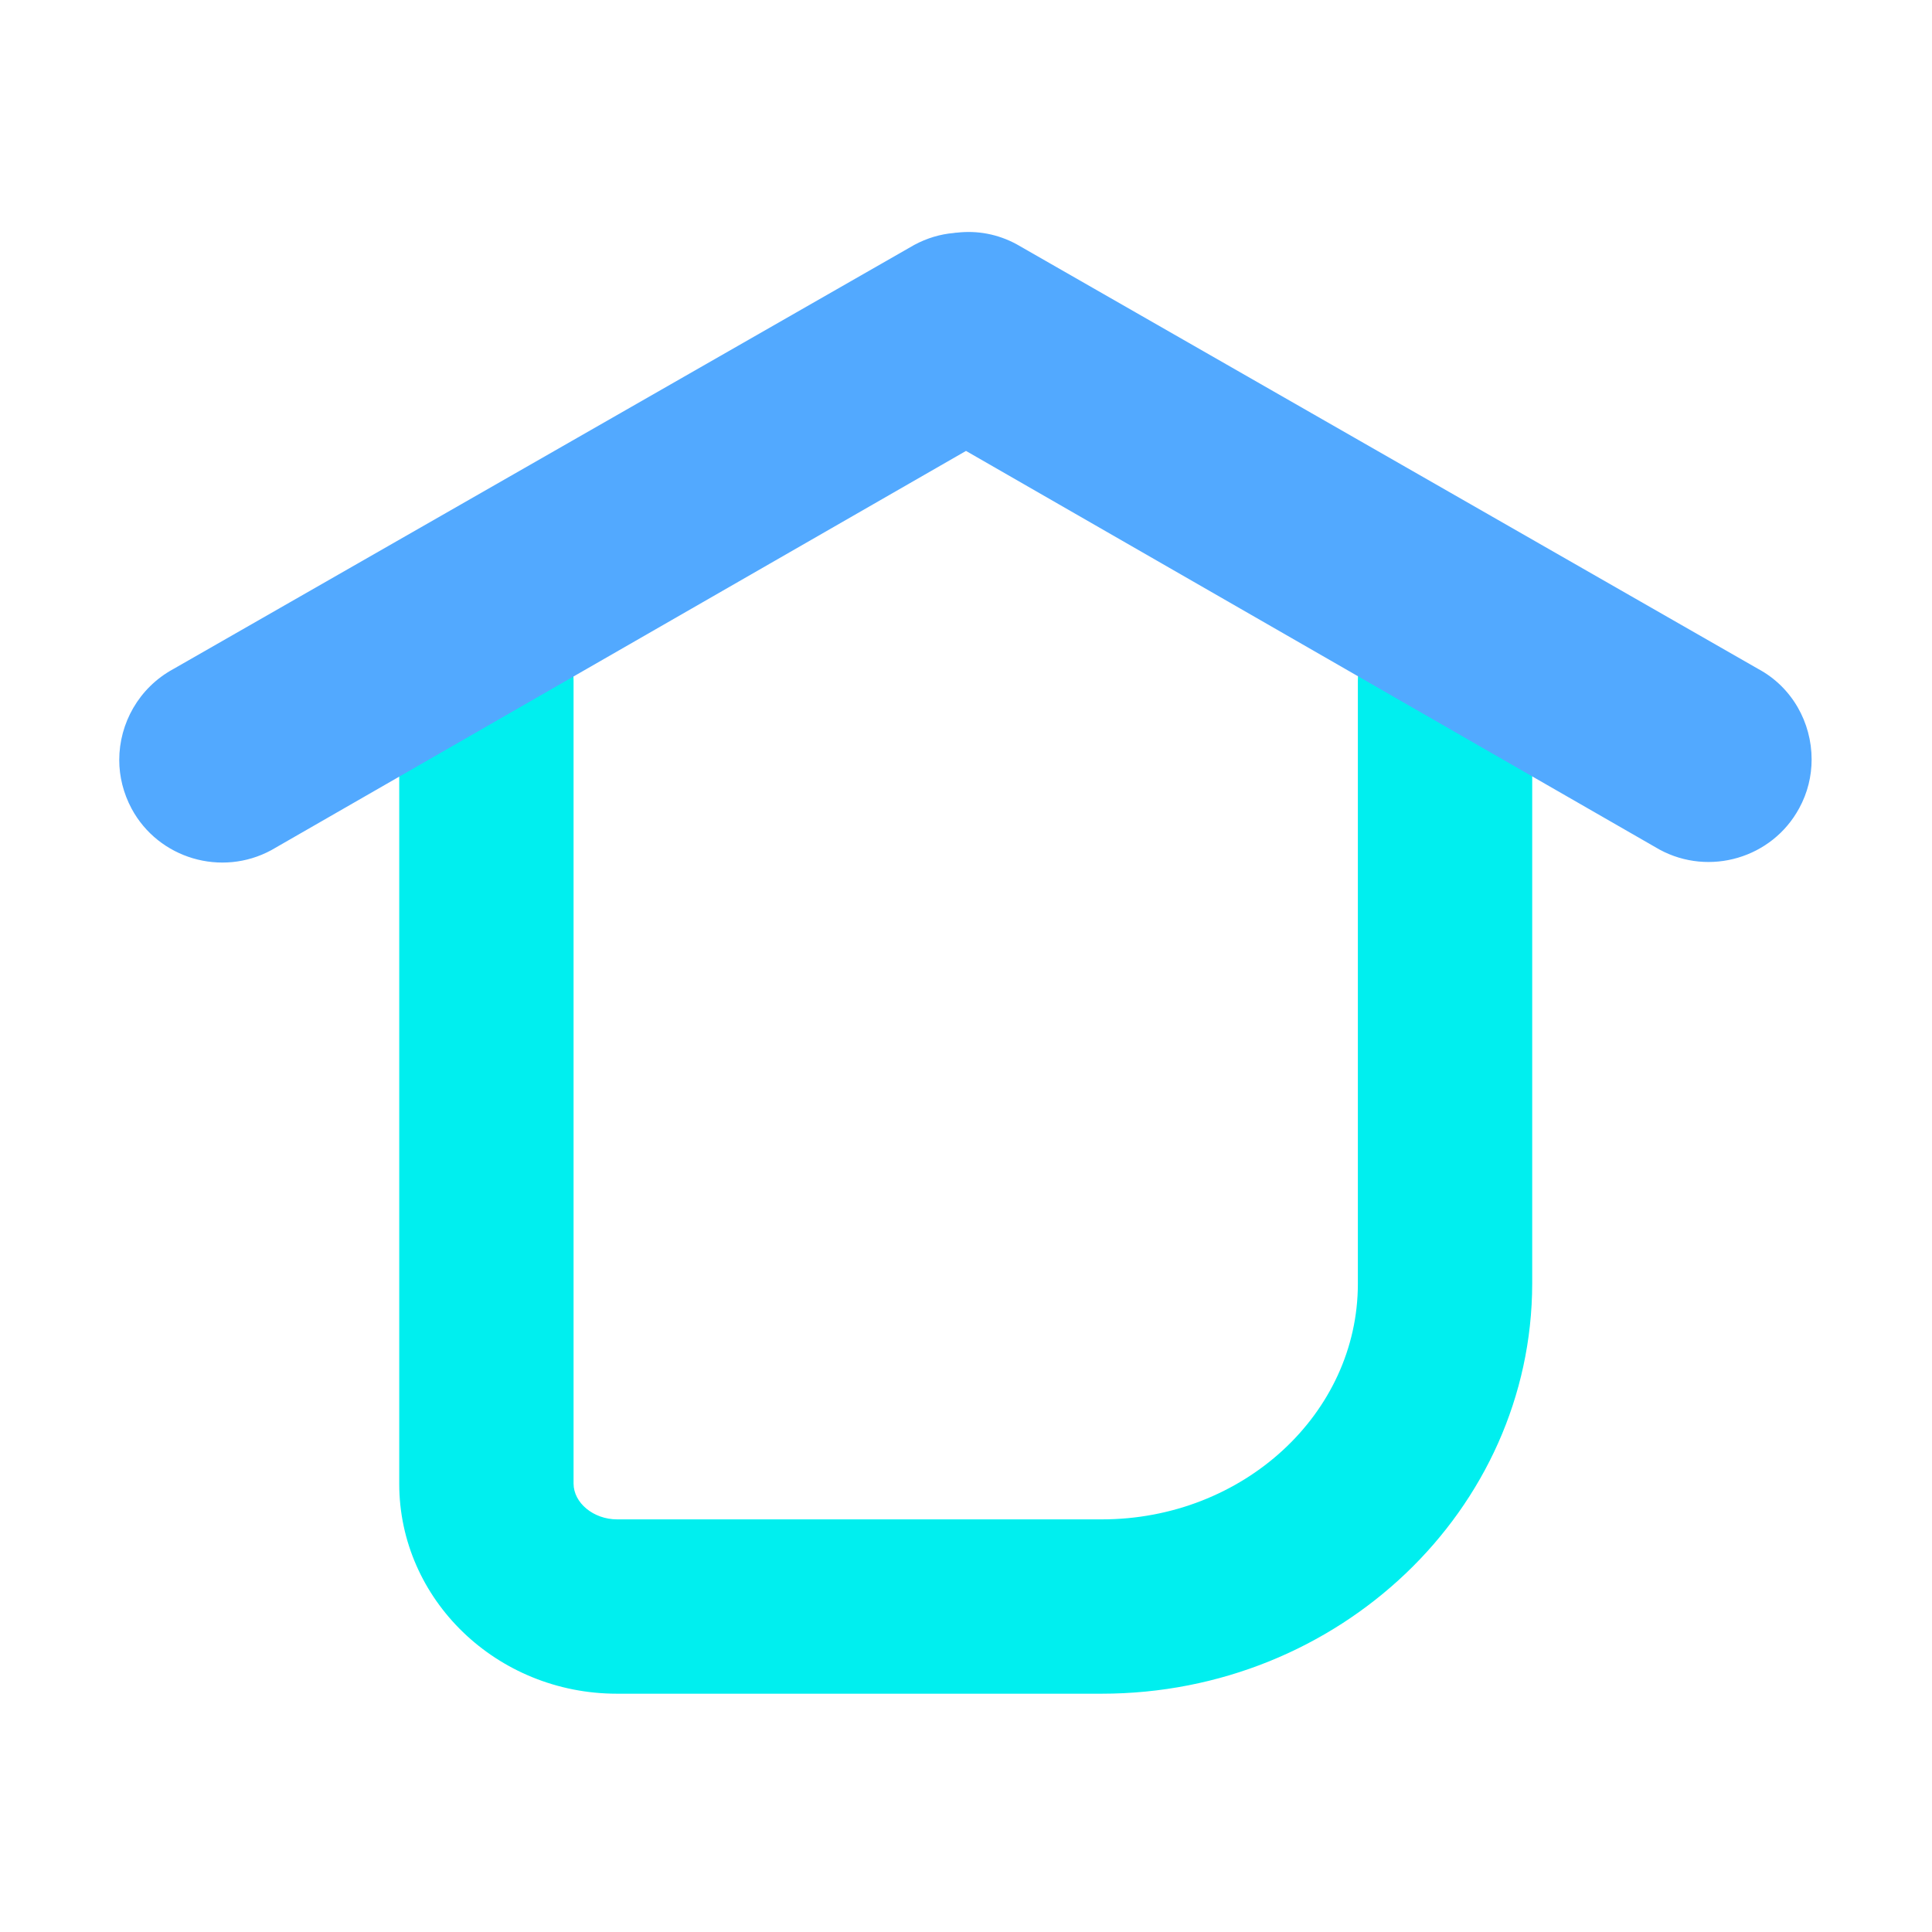 <svg t="1668598777884" class="icon" viewBox="0 0 1024 1024" version="1.1" xmlns="http://www.w3.org/2000/svg" p-id="4948" width="32" height="32"><path d="M583.9 897.7H327c-63.7 0-115.4-49.9-115.4-111.3V360.8c0-25.5 20.7-46.2 46.2-46.2s46.2 20.7 46.2 46.2v425.5c0 10.3 10.6 19 23.1 19H584c74.8 0 135.7-56 135.7-124.9V360.8c0-25.5 20.7-46.2 46.2-46.2s46.2 20.7 46.2 46.2v319.6c-0.2 119.8-102.5 217.3-228.2 217.3z" fill="#00EFEF" p-id="4949"></path><path d="M960.2 402.5c0 8.8-2.1 17.7-6.6 25.9-14.3 26.4-47.6 36.2-74 21.9L512 239 143.8 450.6c-26.4 14.3-59.7 4.5-74-21.9-4.4-8.2-6.6-17.1-6.6-25.9 0-19.4 10.4-38.2 28.5-48.1l392.9-224.9c6.7-3.6 13.8-5.7 20.9-6.3 0.5-0.1 1.2-0.2 1.8-0.2 10.6-1.2 21.5 0.7 31.6 6.2l392.9 225c18.1 9.7 28.4 28.5 28.4 48z" fill="#52A9FF" p-id="4950"></path></svg>